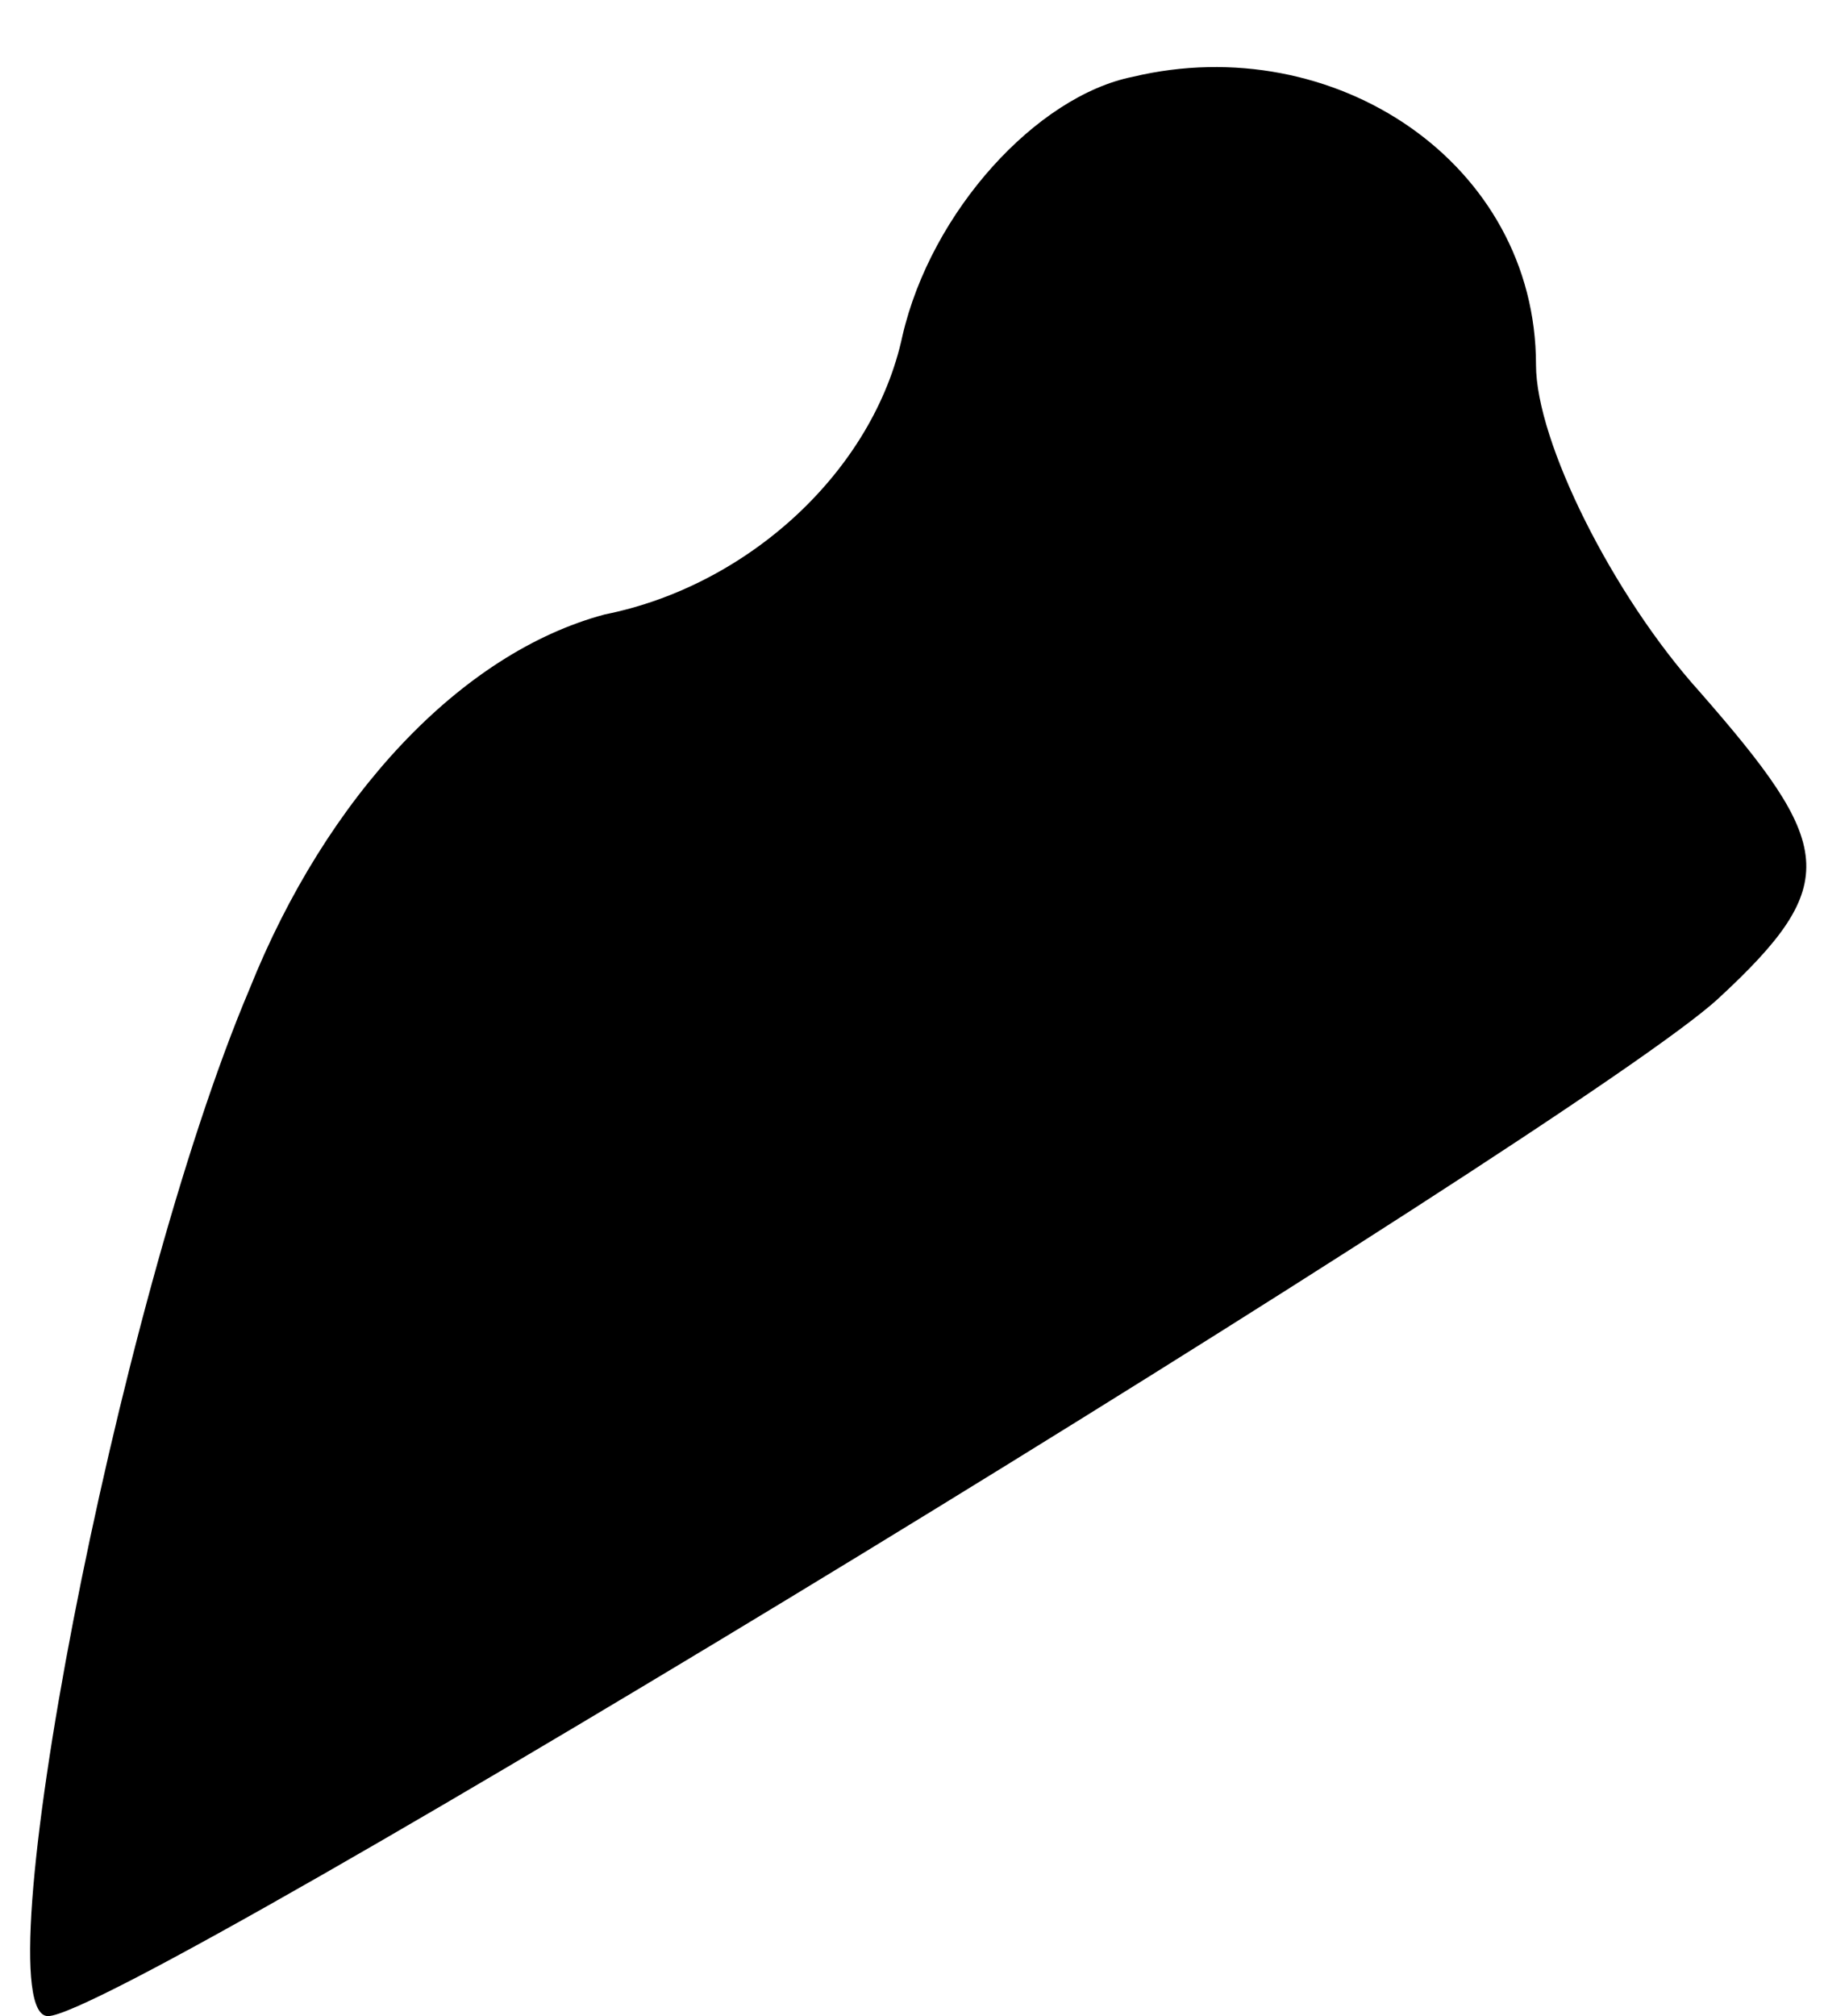 <?xml version="1.0" standalone="no"?>
<!DOCTYPE svg PUBLIC "-//W3C//DTD SVG 20010904//EN"
 "http://www.w3.org/TR/2001/REC-SVG-20010904/DTD/svg10.dtd">
<svg version="1.0" xmlns="http://www.w3.org/2000/svg"
 width="19pt" height="21pt" viewBox="0 0 19 21"
 preserveAspectRatio="xMidYMid meet">
<g transform="translate(0,21) scale(0.1,-0.1)"
fill="#000000" stroke="none">
<path fill="#000000" stroke="none" d="M118 202 c-10 -2 -21 -14 -24 -27 -3
-14 -16 -26 -31 -29 -15 -4 -29 -19 -37 -39 -14 -33 -28 -107 -21 -107 8 0
160 93 174 106 13 12 12 16 -2 32 -9 10 -17 26 -17 34 0 21 -21 35 -42 30z"/>
</g>
</svg>
